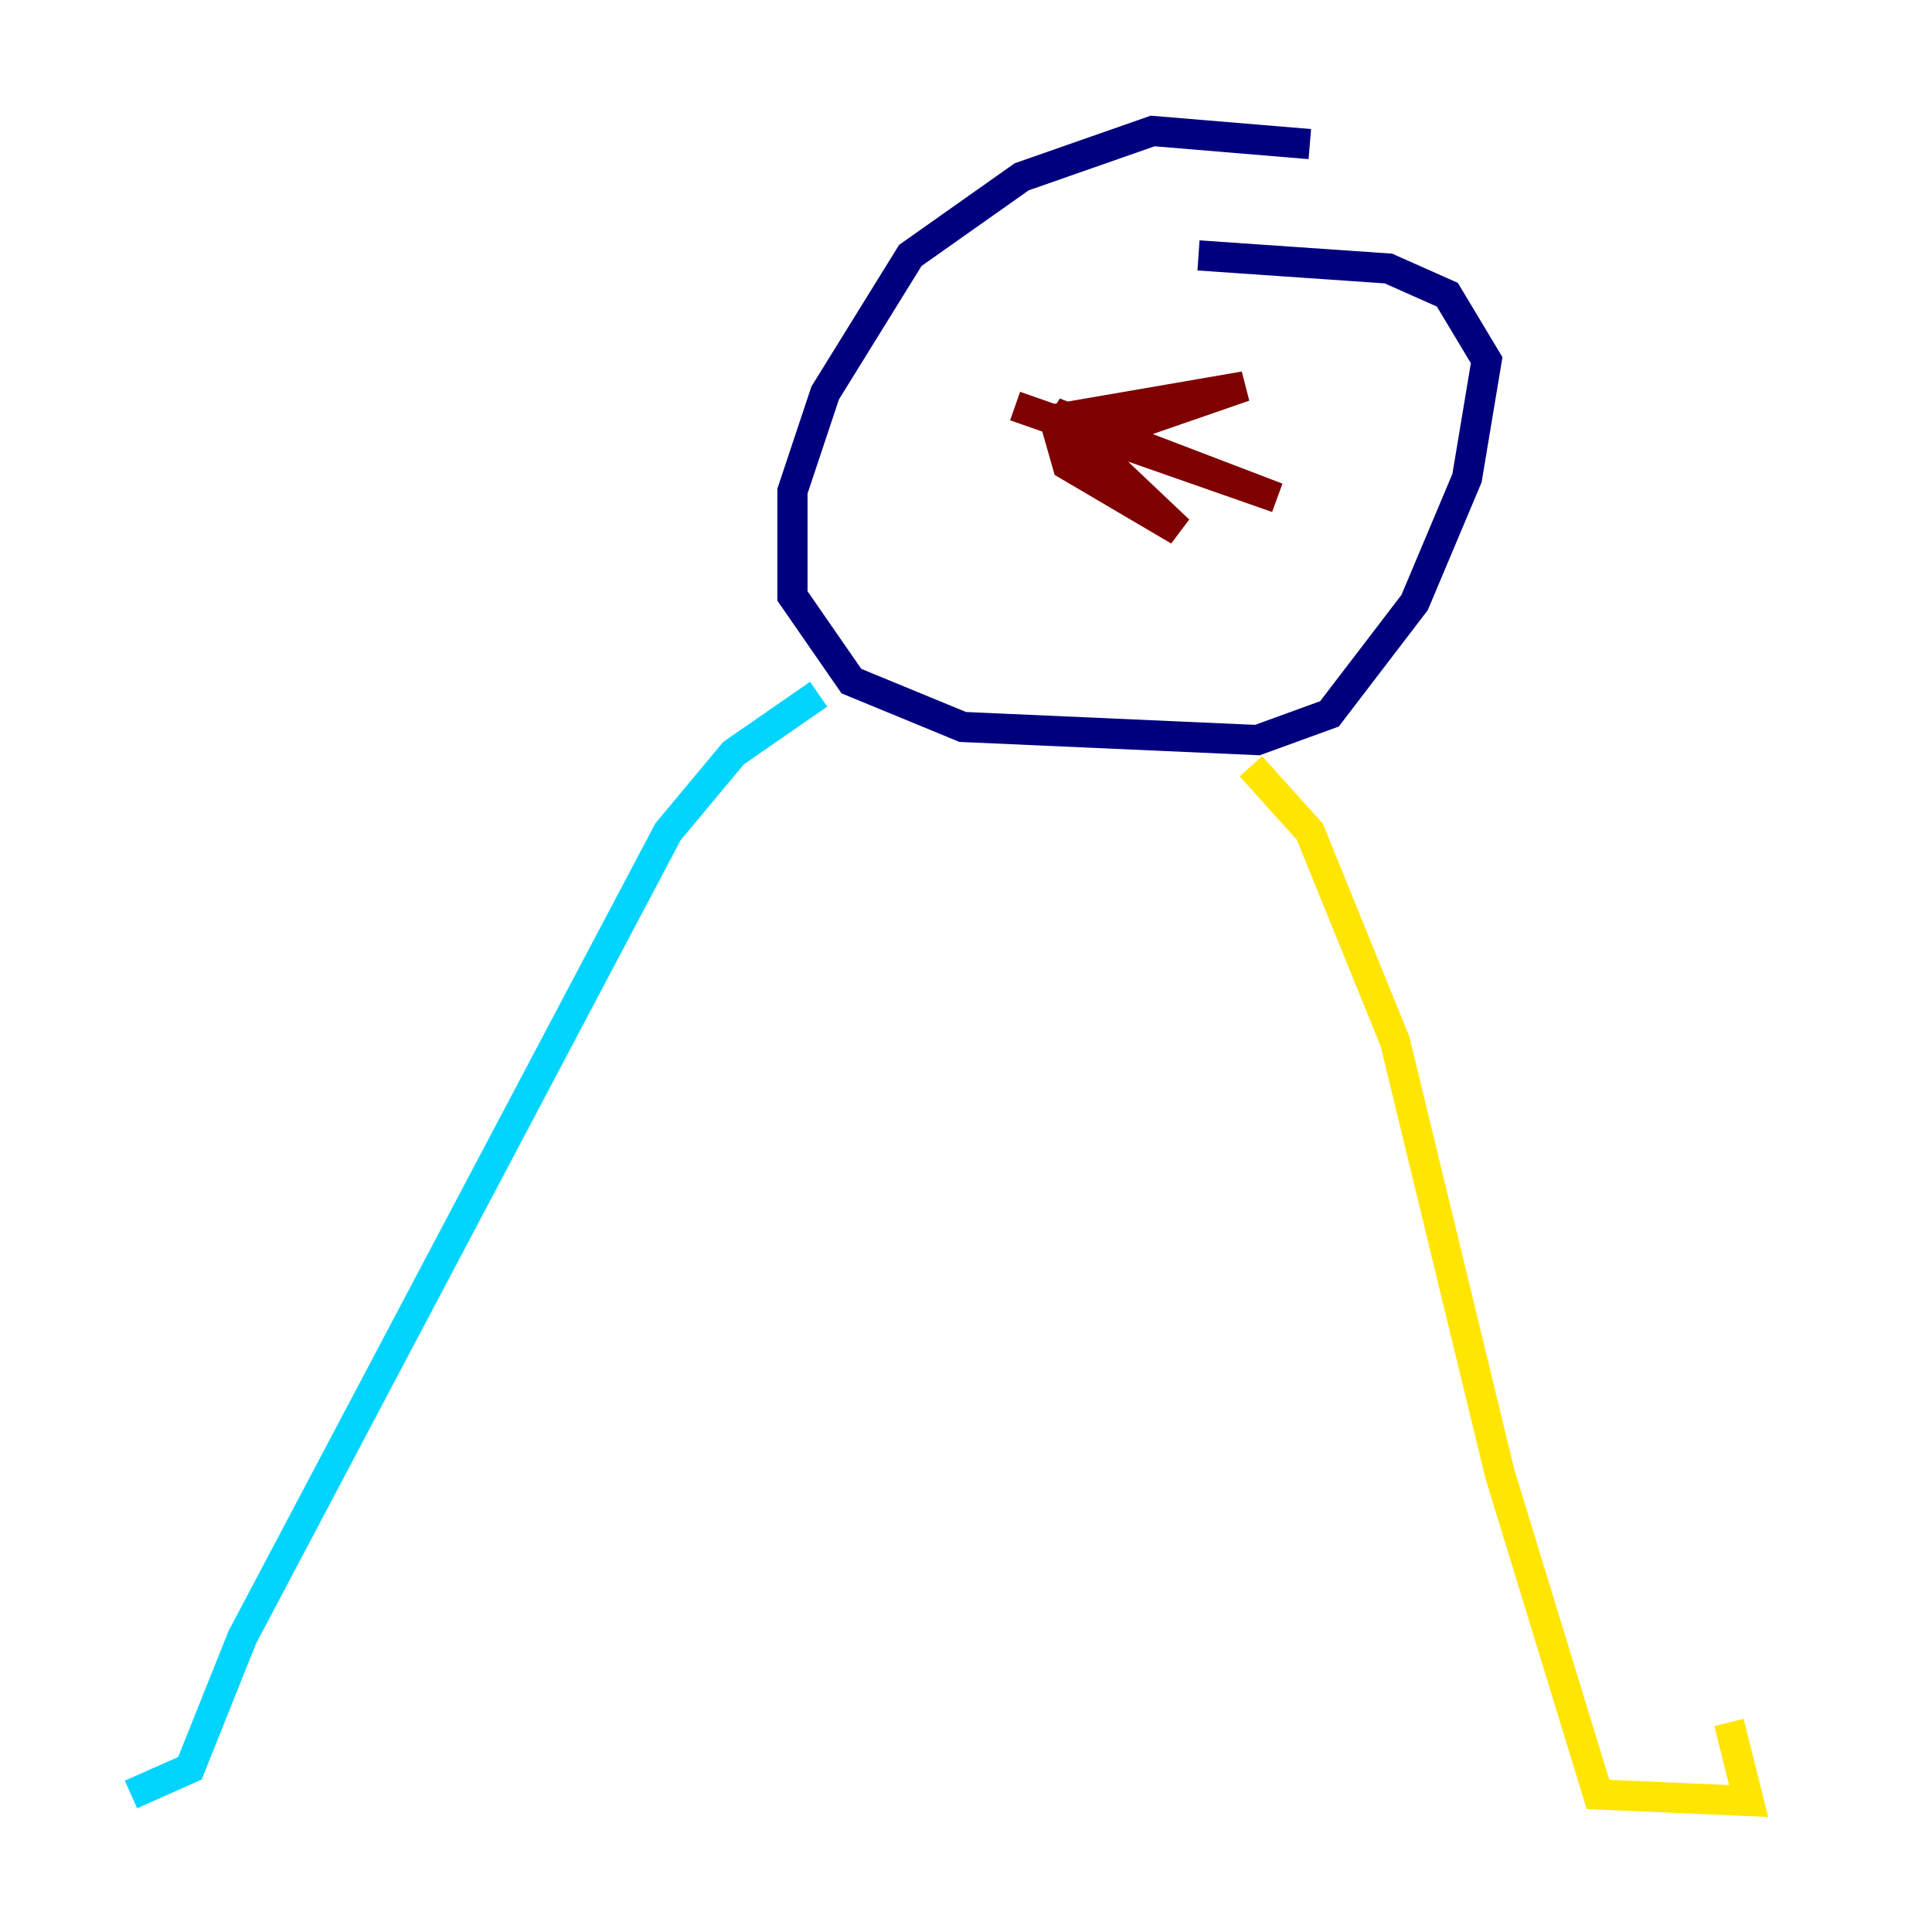 <?xml version="1.0" encoding="utf-8" ?>
<svg baseProfile="tiny" height="128" version="1.2" viewBox="0,0,128,128" width="128" xmlns="http://www.w3.org/2000/svg" xmlns:ev="http://www.w3.org/2001/xml-events" xmlns:xlink="http://www.w3.org/1999/xlink"><defs /><polyline fill="none" points="86.78,9.546 76.366,8.678 67.688,11.715 60.312,16.922 54.671,26.034 52.502,32.542 52.502,39.485 56.407,45.125 63.783,48.163 83.308,49.031 88.081,47.295 93.722,39.919 97.193,31.675 98.495,23.864 95.891,19.525 91.986,17.79 79.403,16.922" stroke="#00007f" stroke-width="2" /><polyline fill="none" points="54.237,45.993 48.597,49.898 44.258,55.105 16.054,108.475 12.583,117.153 8.678,118.888" stroke="#00d4ff" stroke-width="2" /><polyline fill="none" points="82.875,50.766 86.78,55.105 92.42,68.99 99.363,97.627 105.871,118.888 115.851,119.322 114.549,114.115" stroke="#ffe500" stroke-width="2" /><polyline fill="none" points="71.159,29.505 82.441,25.6 69.858,27.77 70.725,30.807 78.102,35.146 69.858,27.336 84.61,32.976 67.254,26.902" stroke="#7f0000" stroke-width="2" /></svg>